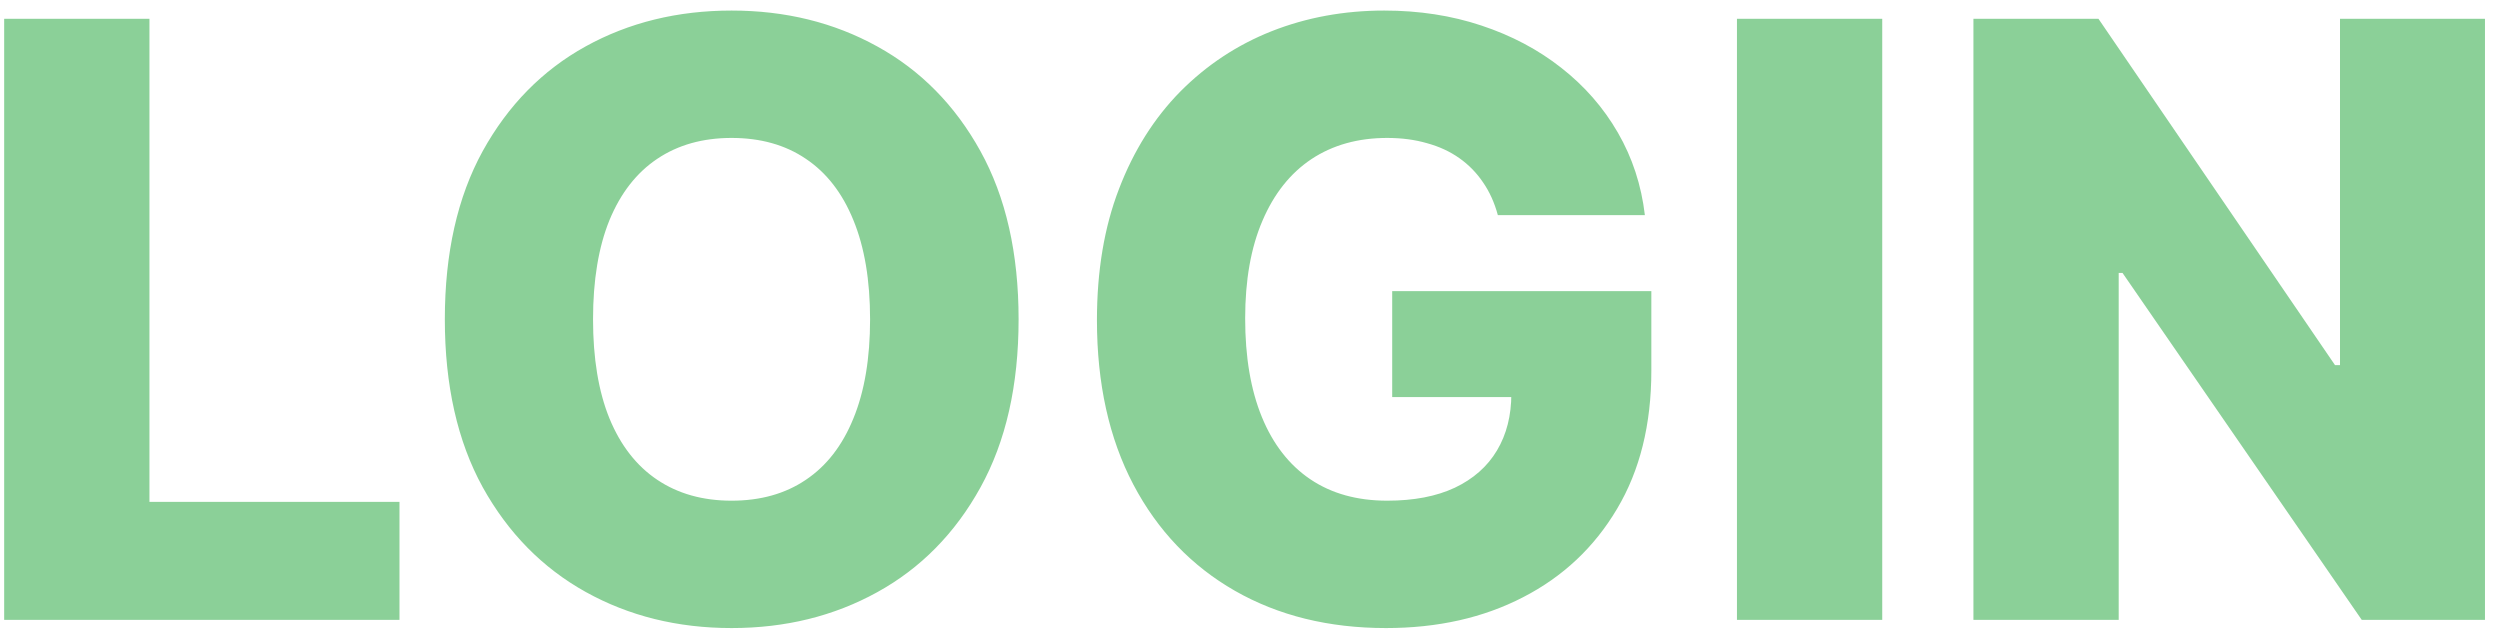 <svg width="121" height="31" viewBox="0 0 121 31" fill="none" xmlns="http://www.w3.org/2000/svg">
<path d="M0.202 30V0.909H7.233V24.29H19.335V30H0.202ZM49.3 15.454C49.3 18.655 48.684 21.368 47.453 23.594C46.222 25.819 44.555 27.509 42.453 28.665C40.36 29.82 38.012 30.398 35.408 30.398C32.794 30.398 30.441 29.815 28.348 28.651C26.255 27.486 24.593 25.796 23.362 23.579C22.141 21.354 21.53 18.646 21.53 15.454C21.53 12.254 22.141 9.541 23.362 7.315C24.593 5.09 26.255 3.4 28.348 2.244C30.441 1.089 32.794 0.511 35.408 0.511C38.012 0.511 40.36 1.089 42.453 2.244C44.555 3.4 46.222 5.09 47.453 7.315C48.684 9.541 49.3 12.254 49.3 15.454ZM42.112 15.454C42.112 13.561 41.842 11.96 41.303 10.653C40.772 9.347 40.005 8.357 39.001 7.685C38.007 7.012 36.809 6.676 35.408 6.676C34.016 6.676 32.818 7.012 31.814 7.685C30.81 8.357 30.038 9.347 29.499 10.653C28.968 11.96 28.703 13.561 28.703 15.454C28.703 17.349 28.968 18.949 29.499 20.256C30.038 21.562 30.81 22.552 31.814 23.224C32.818 23.897 34.016 24.233 35.408 24.233C36.809 24.233 38.007 23.897 39.001 23.224C40.005 22.552 40.772 21.562 41.303 20.256C41.842 18.949 42.112 17.349 42.112 15.454ZM72.496 10.412C72.335 9.815 72.098 9.29 71.785 8.835C71.473 8.371 71.09 7.978 70.635 7.656C70.18 7.334 69.66 7.093 69.072 6.932C68.485 6.761 67.841 6.676 67.141 6.676C65.73 6.676 64.508 7.017 63.476 7.699C62.453 8.381 61.662 9.375 61.104 10.682C60.545 11.979 60.266 13.556 60.266 15.412C60.266 17.277 60.535 18.868 61.075 20.185C61.615 21.501 62.396 22.505 63.419 23.196C64.442 23.887 65.682 24.233 67.141 24.233C68.428 24.233 69.517 24.025 70.408 23.608C71.307 23.182 71.989 22.581 72.453 21.804C72.917 21.027 73.149 20.114 73.149 19.062L74.456 19.219H67.382V14.091H79.925V17.94C79.925 20.544 79.371 22.775 78.263 24.631C77.164 26.487 75.649 27.912 73.717 28.906C71.795 29.901 69.584 30.398 67.084 30.398C64.309 30.398 61.871 29.796 59.769 28.594C57.666 27.391 56.028 25.677 54.854 23.452C53.679 21.217 53.092 18.565 53.092 15.497C53.092 13.111 53.447 10.994 54.158 9.148C54.868 7.292 55.858 5.72 57.126 4.432C58.405 3.144 59.882 2.169 61.558 1.506C63.244 0.843 65.057 0.511 66.999 0.511C68.684 0.511 70.251 0.753 71.7 1.236C73.159 1.719 74.447 2.401 75.564 3.281C76.691 4.162 77.605 5.208 78.305 6.42C79.006 7.633 79.442 8.963 79.612 10.412H72.496ZM91.1 0.909V30H84.069V0.909H91.1ZM120.273 0.909V30H114.307L102.73 13.21H102.545V30H95.514V0.909H101.565L113.014 17.671H113.256V0.909H120.273Z" fill="#19A333" fill-opacity="0.5"/>
</svg>

